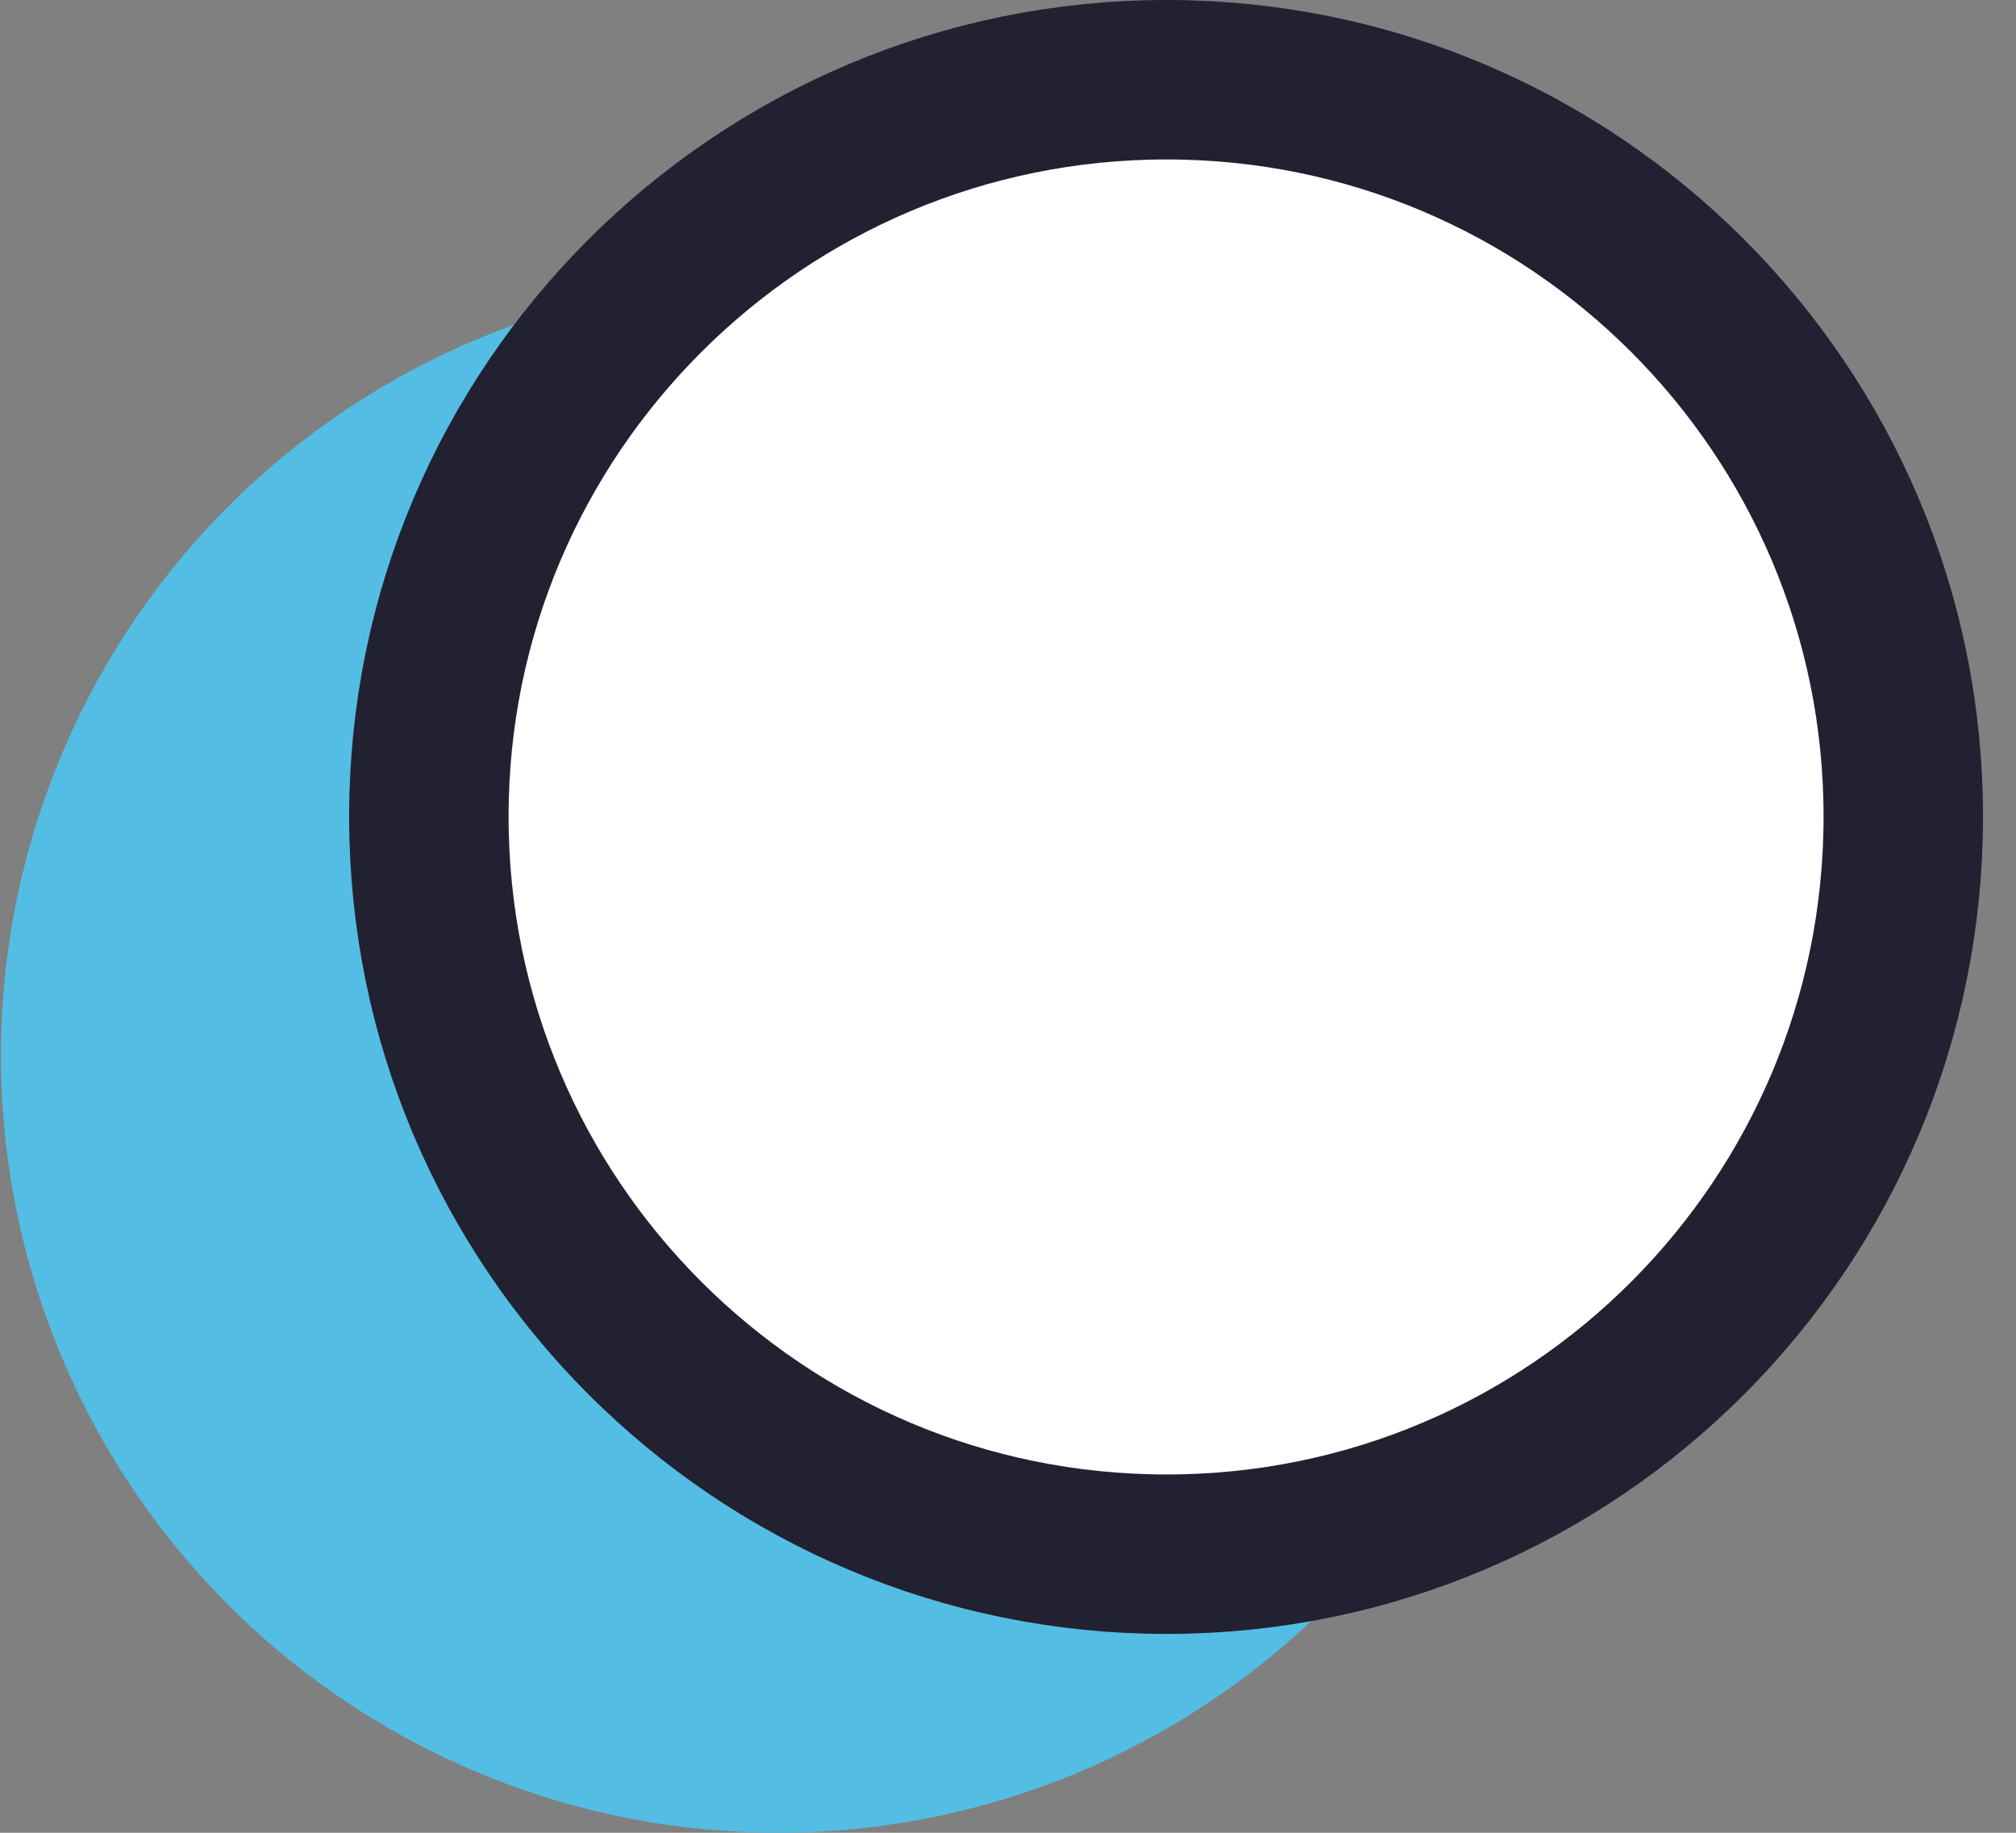 <?xml version="1.0"?>
<svg width="22" height="20" xmlns="http://www.w3.org/2000/svg" xmlns:svg="http://www.w3.org/2000/svg">
 <rect width="100%" height="100%" fill="#808080" stroke="none"/>
 <g class="layer">
  <title>Layer 1</title>
  <ellipse cx="8.49" cy="11.52" fill="#54bde3" id="svg_1" rx="8.48" ry="8.48"/>
  <path d="m20.77,8.91c0,4.45 -3.6,8.05 -8.04,8.05c-4.44,0 -8.05,-3.6 -8.05,-8.05c0,-4.44 3.61,-8.04 8.05,-8.04c4.44,0 8.04,3.6 8.04,8.04z" fill="#ffffff" id="svg_2" stroke="#212131" stroke-width="1.74"/>
 </g>
</svg>